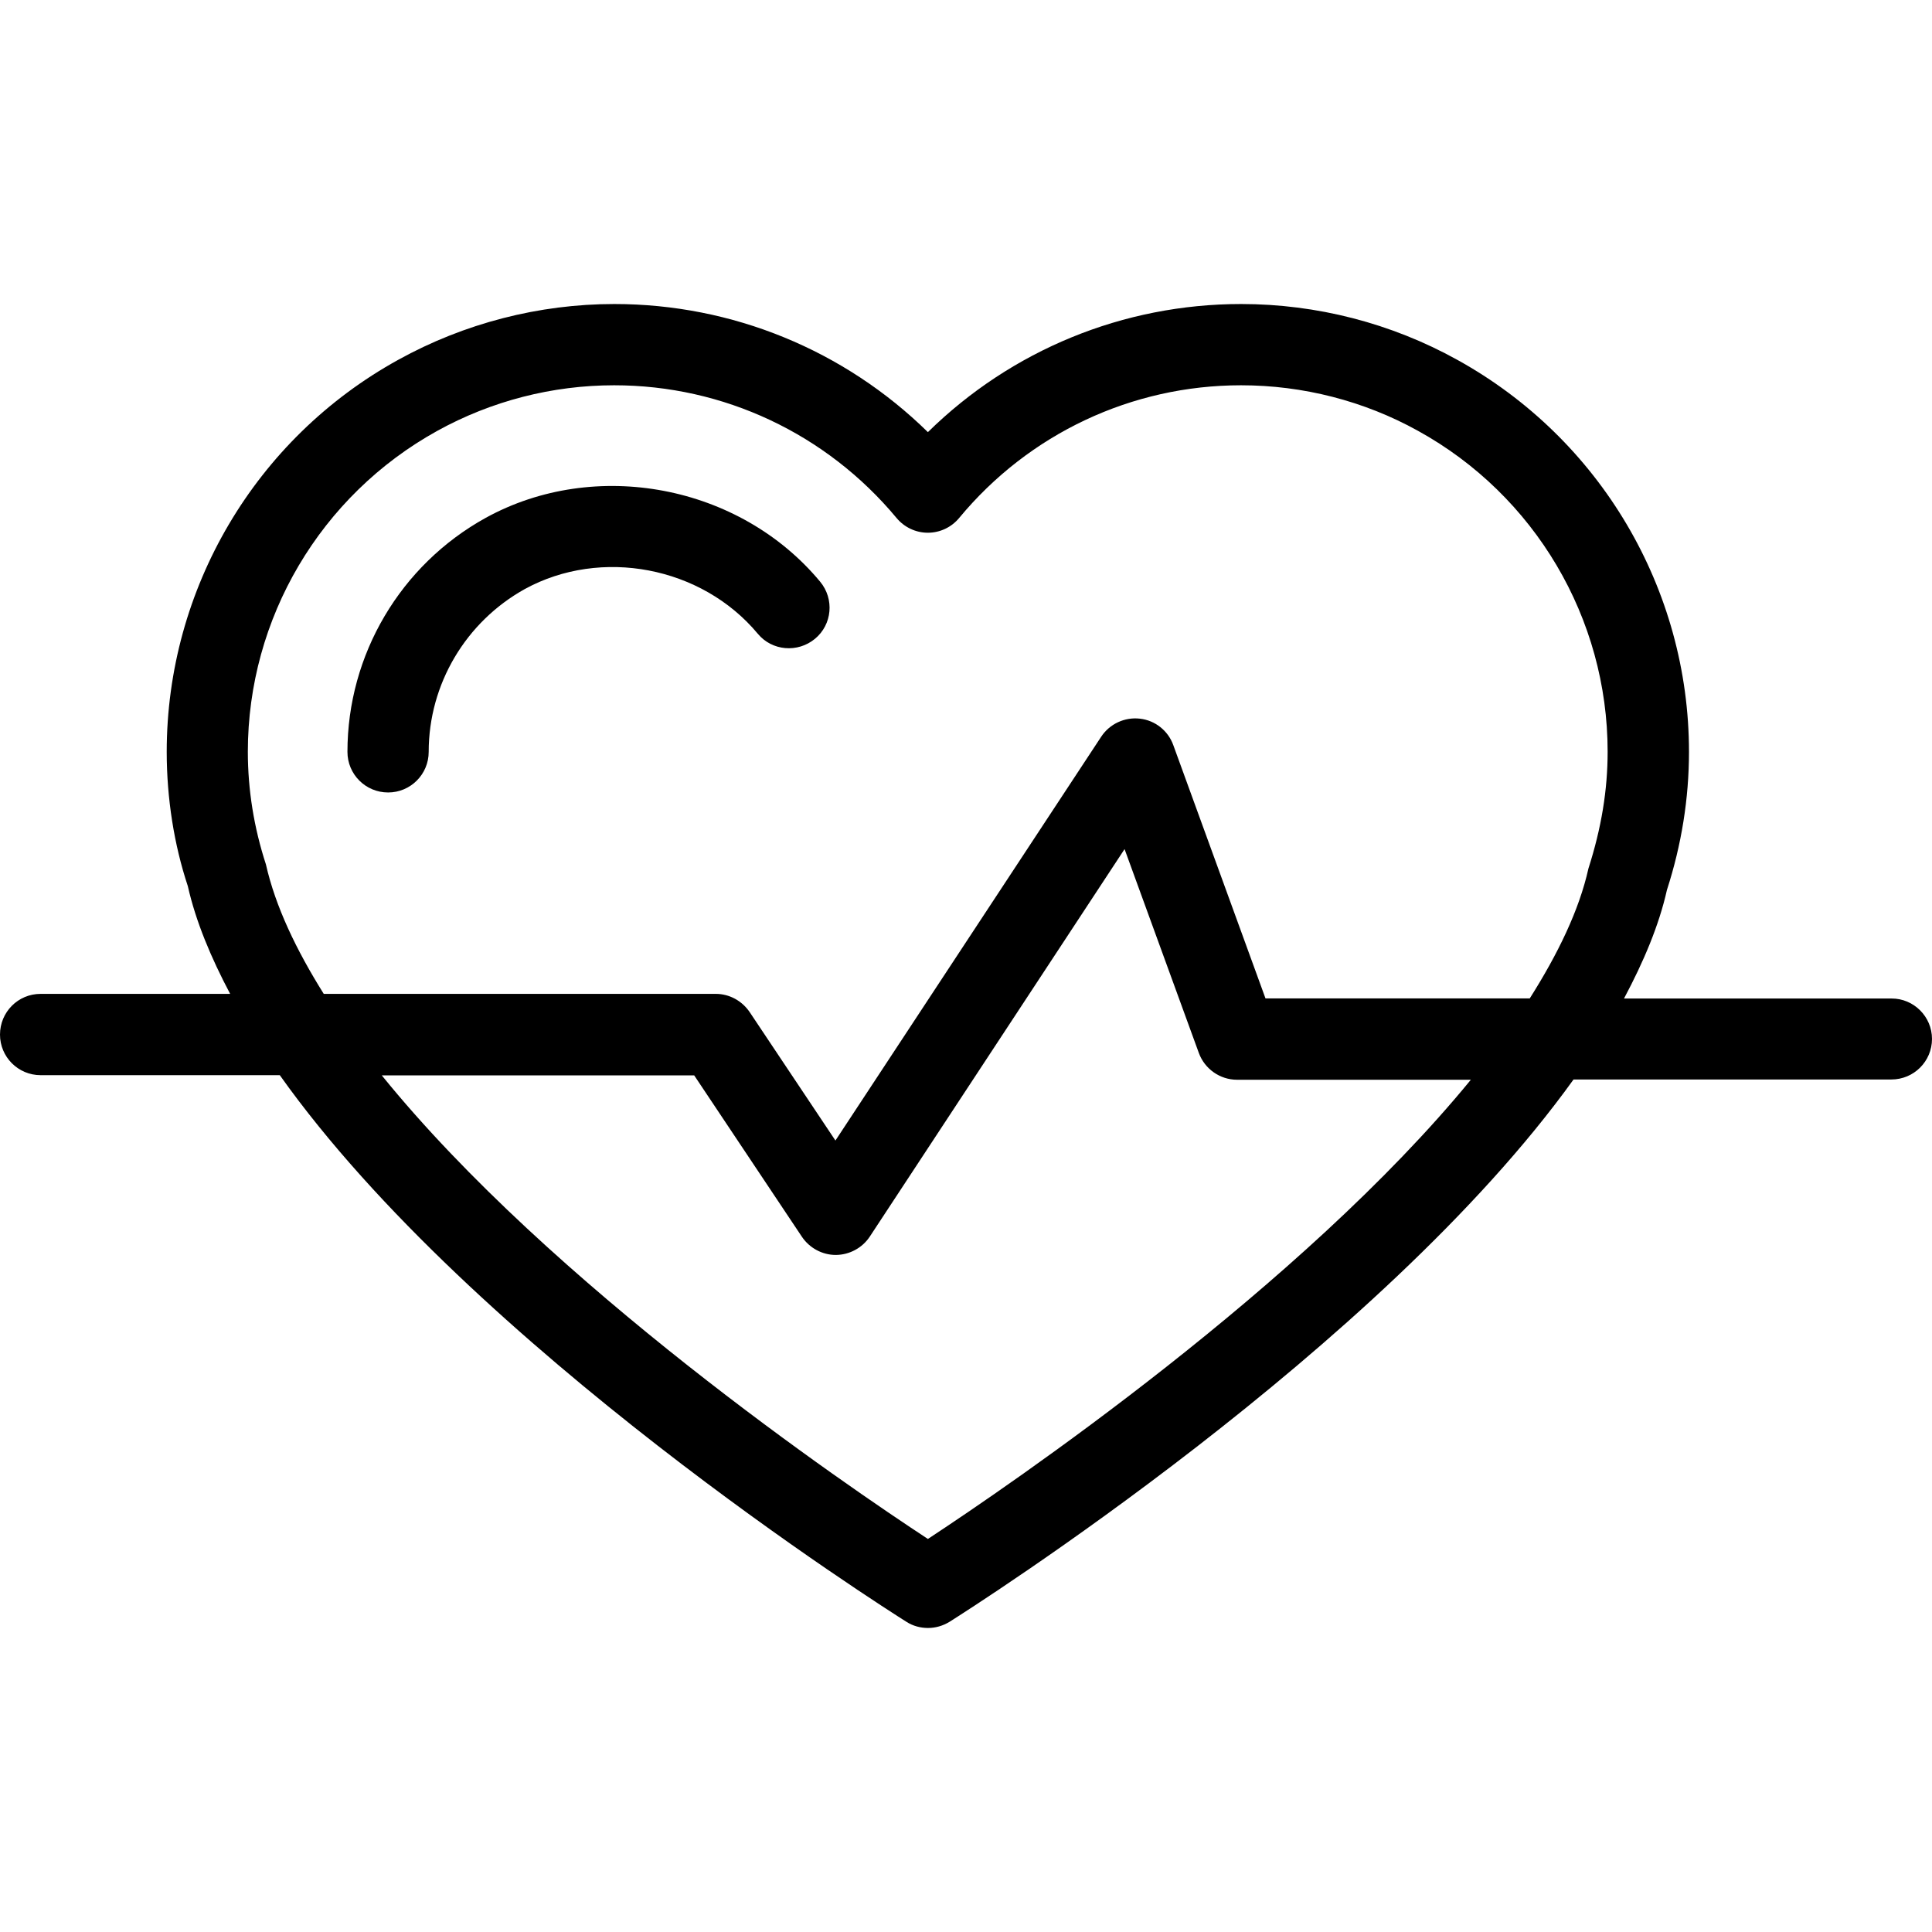 <?xml version="1.0" encoding="iso-8859-1"?>
<!-- Generator: Adobe Illustrator 16.0.0, SVG Export Plug-In . SVG Version: 6.00 Build 0)  -->
<!DOCTYPE svg PUBLIC "-//W3C//DTD SVG 1.1//EN" "http://www.w3.org/Graphics/SVG/1.1/DTD/svg11.dtd">
<svg version="1.1" id="Capa_1" xmlns="http://www.w3.org/2000/svg" xmlns:xlink="http://www.w3.org/1999/xlink" x="0px" y="0px"
	 width="182.504px" height="182.504px" viewBox="0 0 182.504 182.504" style="enable-background:new 0 0 182.504 182.504;"
	 xml:space="preserve">
<g>
	<path d="M71.581,59.863c-5.307-6.366-14.809-8.153-21.994-4.226c-5.593,3.105-9.091,8.991-9.091,15.387
		c0,2.113-1.708,3.836-3.833,3.836c-2.134,0-3.842-1.723-3.842-3.836c0-9.176,5.002-17.652,13.058-22.104
		c10.336-5.688,23.992-3.124,31.594,6.028c1.358,1.635,1.142,4.049-0.487,5.395C75.353,61.696,72.927,61.492,71.581,59.863z
		 M182.504,98.142c0,2.119-1.718,3.83-3.837,3.83h-30.025c-18.298,25.471-56.927,49.949-58.943,51.228
		c-0.63,0.385-1.328,0.585-2.04,0.585c-0.704,0-1.422-0.188-2.037-0.585c-2.021-1.278-40.916-25.896-59.192-51.636H3.833
		c-2.119,0-3.833-1.723-3.833-3.83c0-2.131,1.708-3.849,3.833-3.849h17.908c-1.814-3.431-3.249-6.847-3.998-10.178
		c-1.291-3.885-1.994-8.275-1.994-12.684c0-15.387,8.373-29.587,21.866-37.031c6.248-3.458,13.314-5.273,20.414-5.273
		c11.155,0,21.738,4.363,29.624,12.102c7.876-7.739,18.438-12.102,29.593-12.102c7.131,0,14.182,1.814,20.417,5.273
		c13.506,7.466,21.885,21.656,21.885,37.031c0,4.409-0.707,8.787-2.083,13.046c-0.749,3.346-2.204,6.784-4.056,10.255h25.271
		C180.775,94.312,182.504,96.03,182.504,98.142z M30.583,93.885h37.031c1.285,0,2.476,0.652,3.2,1.718l8.104,12.136l25.103-38.143
		c0.798-1.215,2.223-1.875,3.659-1.708c1.443,0.161,2.667,1.142,3.154,2.5l8.708,23.924h24.965c2.655-4.195,4.665-8.321,5.542-12.27
		c1.229-3.839,1.814-7.42,1.814-11.03c0-12.602-6.869-24.223-17.915-30.315c-5.09-2.825-10.875-4.302-16.714-4.302
		c-10.321,0-20.034,4.57-26.631,12.538c-0.731,0.88-1.809,1.391-2.957,1.391c-1.139,0-2.219-0.511-2.953-1.391
		c-6.622-7.961-16.349-12.538-26.676-12.538c-5.831,0-11.591,1.477-16.703,4.302c-11.043,6.104-17.902,17.72-17.902,30.315
		c0,3.599,0.579,7.179,1.708,10.644C26.013,85.617,27.983,89.736,30.583,93.885z M138.942,101.997h-22.091
		c-1.607,0-3.057-1.023-3.605-2.533l-7.015-19.254l-24.07,36.608c-0.709,1.071-1.921,1.717-3.193,1.729c-0.012,0-0.012,0-0.019,0
		c-1.275,0-2.475-0.652-3.19-1.705l-10.184-15.26H36.063c15.975,19.729,43.848,38.715,51.59,43.793
		C95.362,140.309,122.983,121.495,138.942,101.997z"/>
</g>
<g>
</g>
<g>
</g>
<g>
</g>
<g>
</g>
<g>
</g>
<g>
</g>
<g>
</g>
<g>
</g>
<g>
</g>
<g>
</g>
<g>
</g>
<g>
</g>
<g>
</g>
<g>
</g>
<g>
</g>
</svg>
